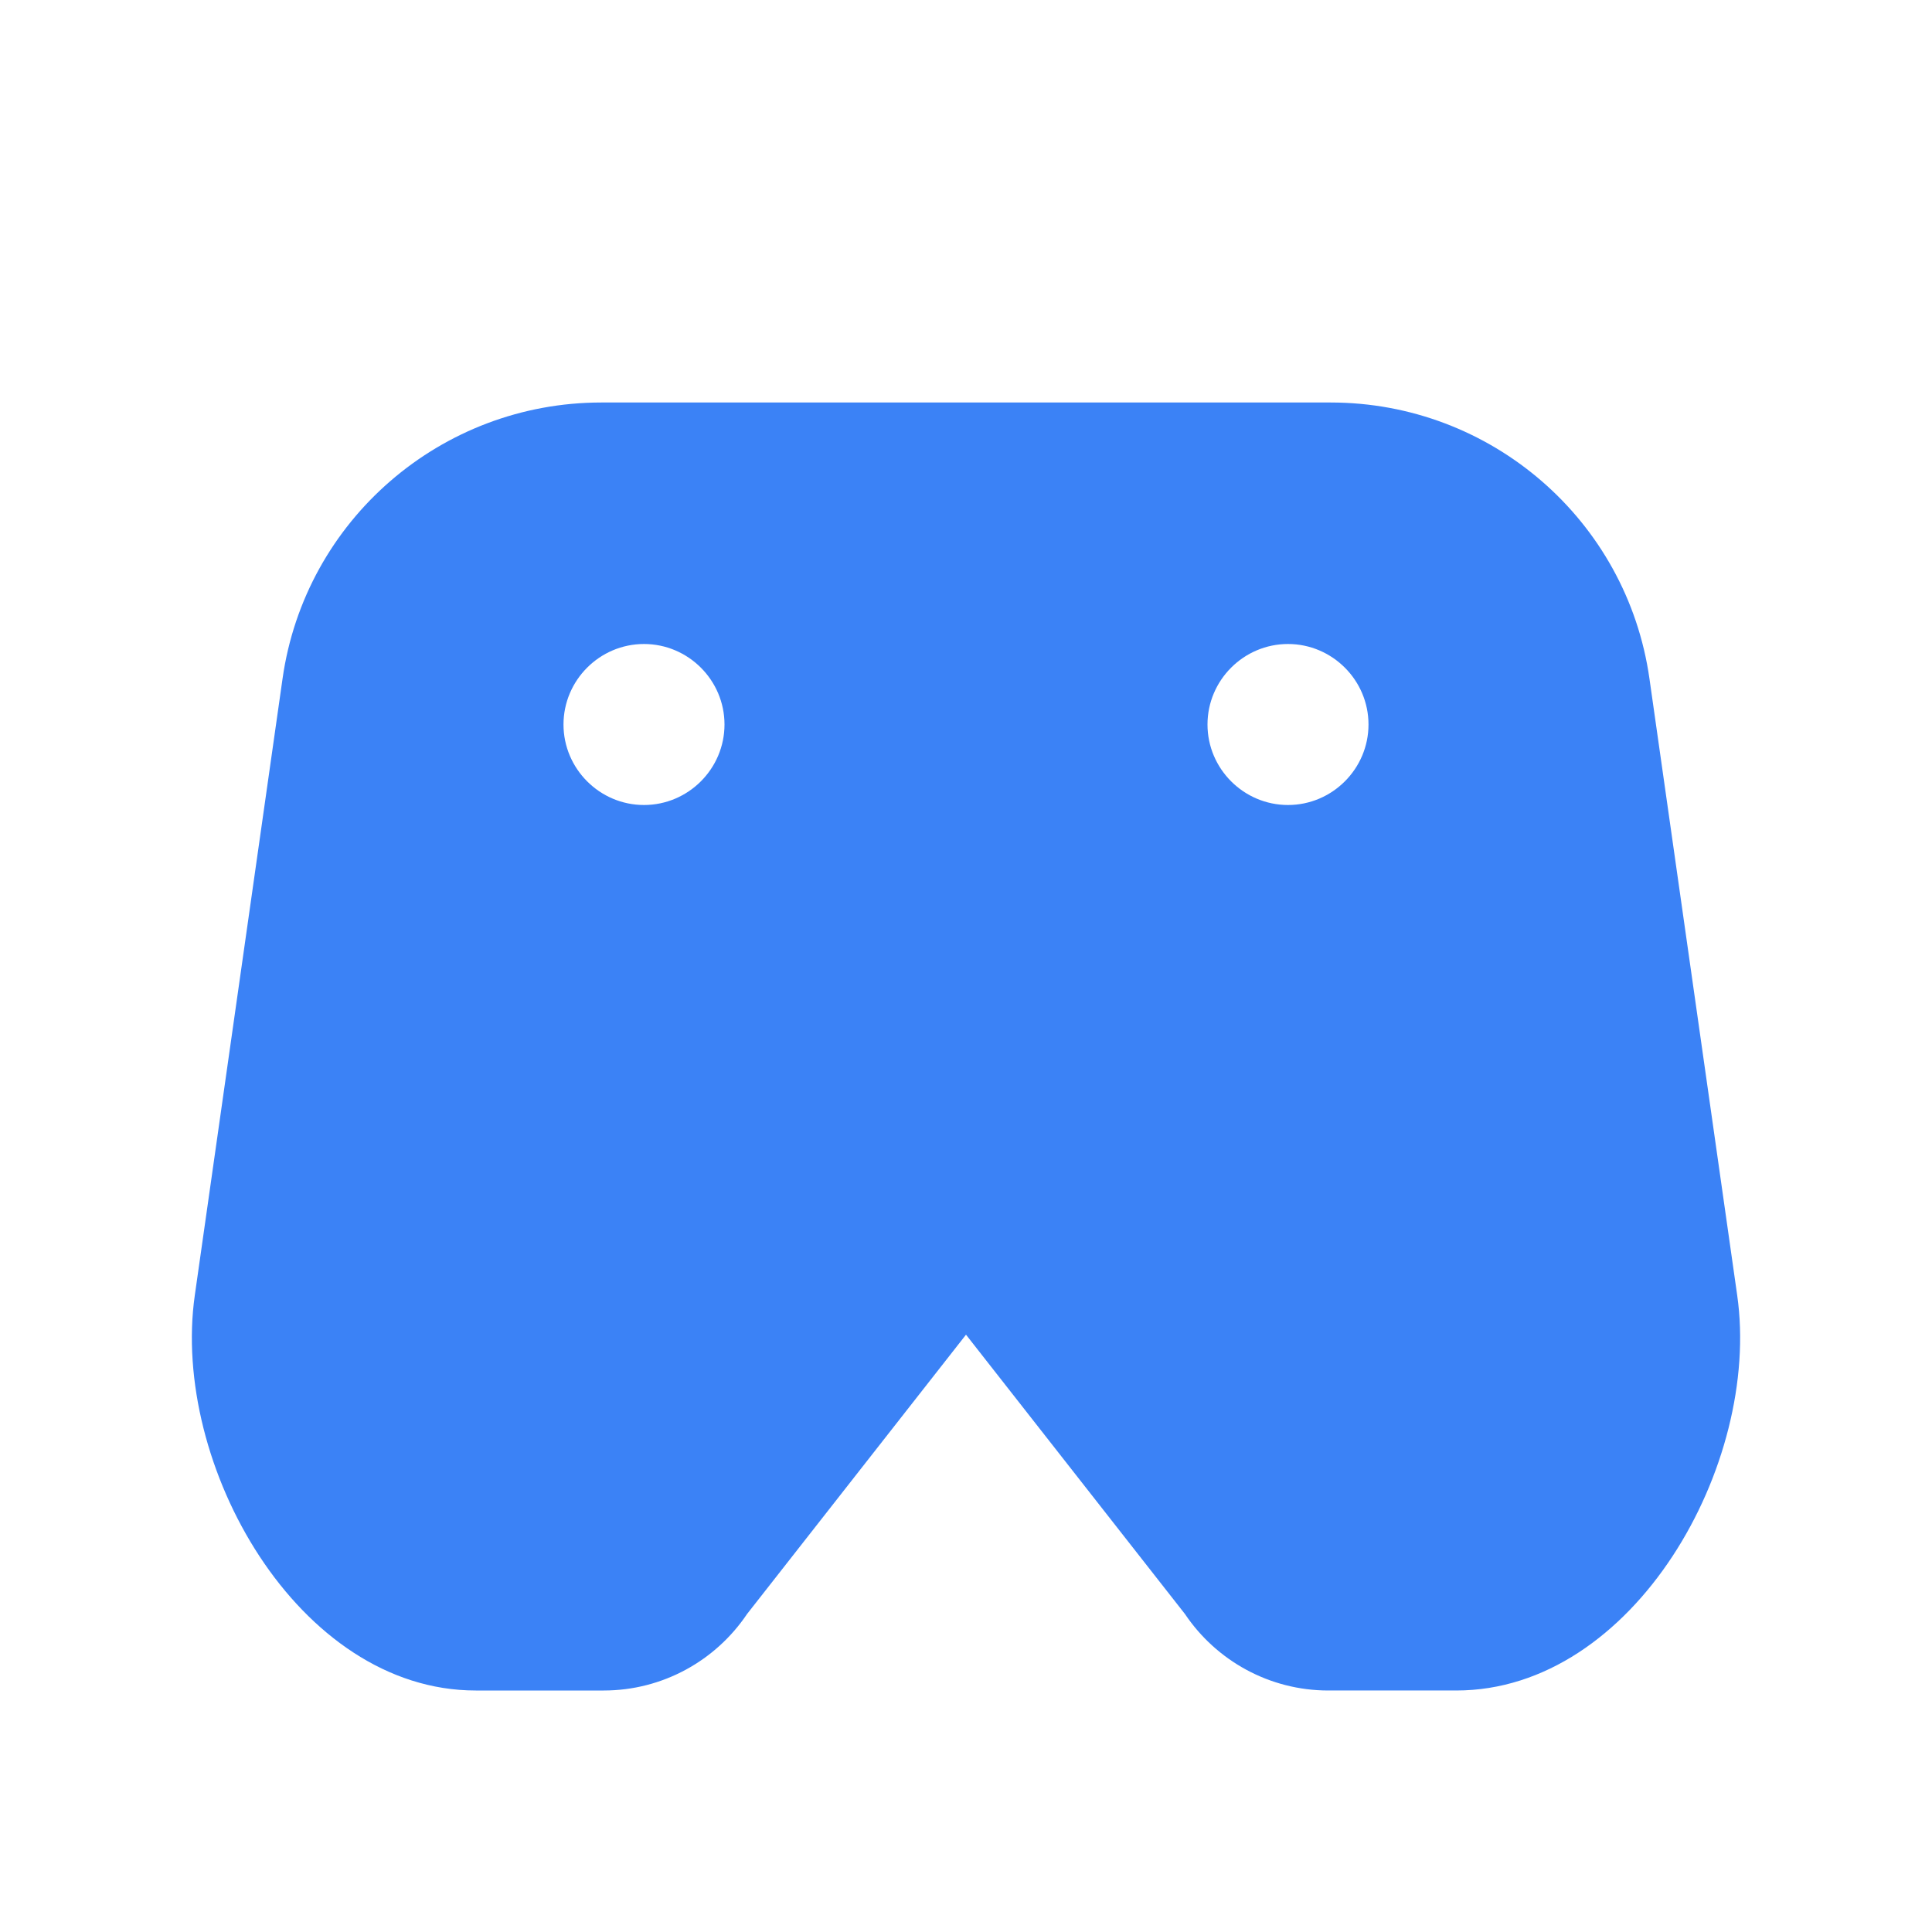 <?xml version="1.0" encoding="UTF-8"?>
<svg width="32" height="32" viewBox="0 0 24 24" fill="none" xmlns="http://www.w3.org/2000/svg">
  <path d="M21.58 16.09l-1.09-7.66C20.21 6.46 18.52 5 16.53 5H7.47C5.48 5 3.79 6.46 3.51 8.43l-1.09 7.66c-.3 2.1 1.28 4.91 3.49 4.91H7.5c.73 0 1.39-.37 1.78-.95L12 16.58l2.72 3.47c.39.58 1.05.95 1.78.95h1.59c2.21 0 3.79-2.81 3.49-4.91zM9 9c0 .55-.45 1-1 1s-1-.45-1-1 .45-1 1-1 1 .45 1 1zm8 0c0 .55-.45 1-1 1s-1-.45-1-1 .45-1 1-1 1 .45 1 1z" fill="#3B82F6"/>
</svg>